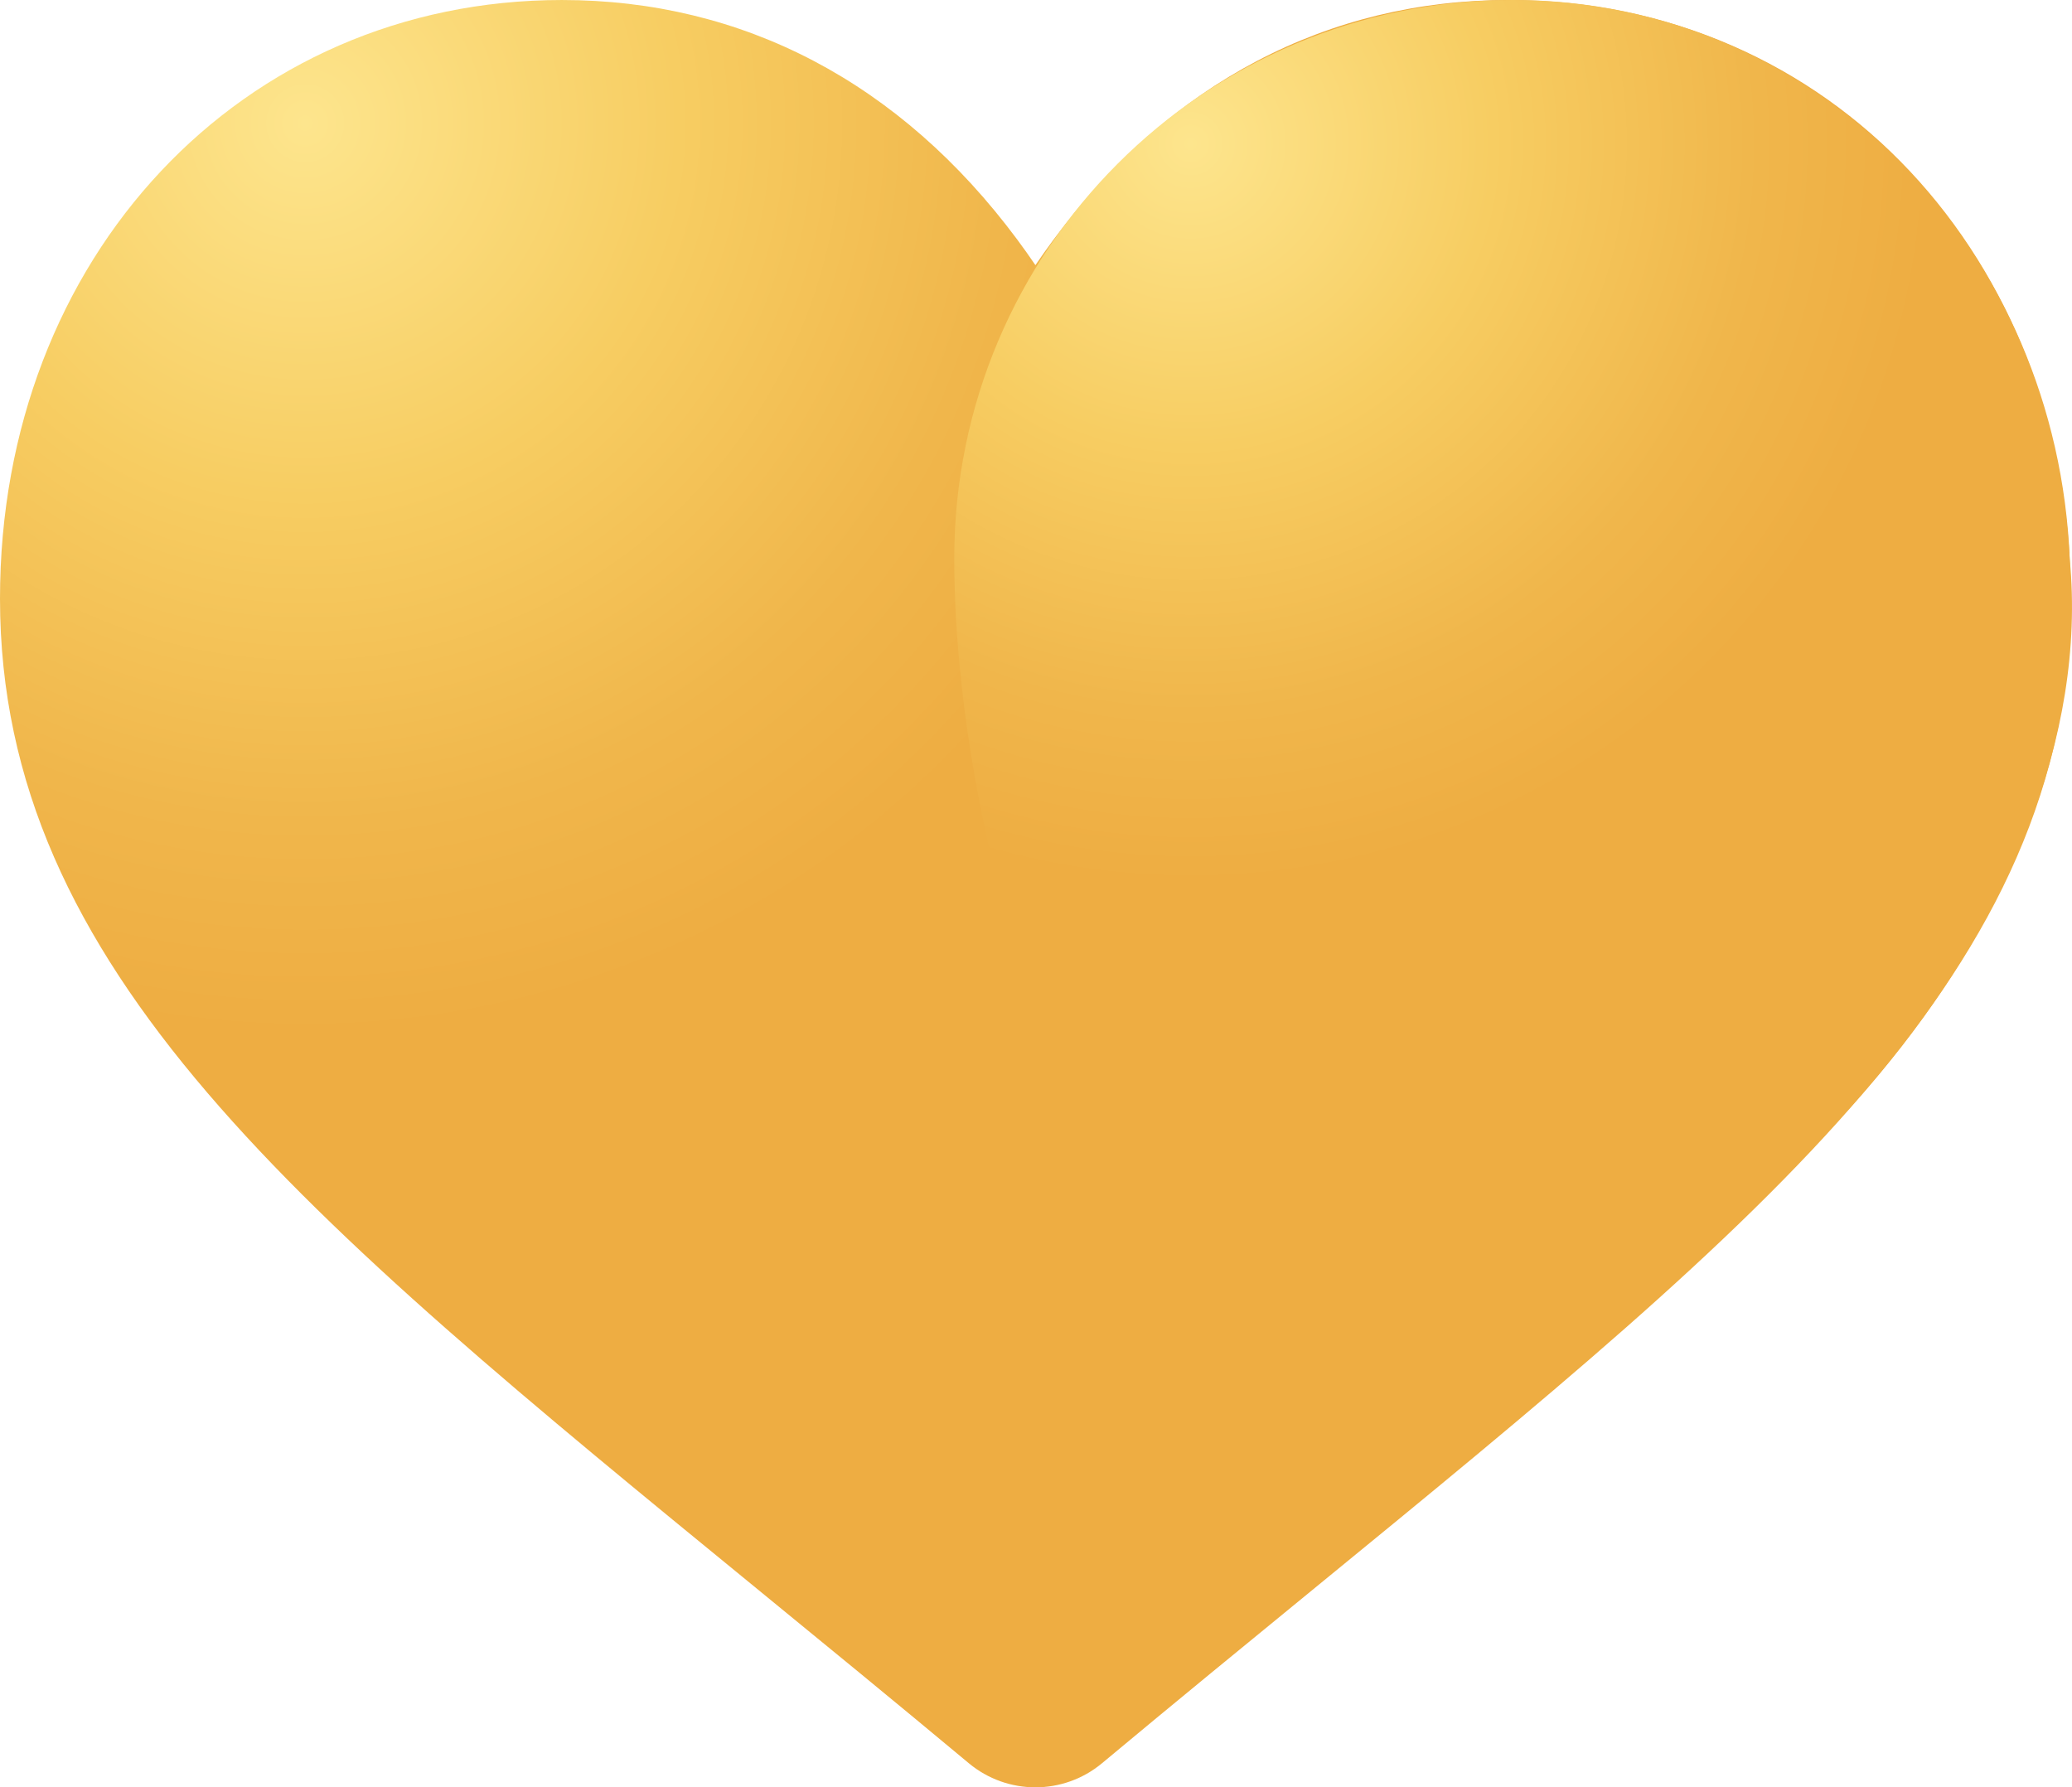 <svg width="211" height="182" viewBox="0 0 211 182" fill="none" xmlns="http://www.w3.org/2000/svg">
<g clip-path="url(#clip0_3_3925)">
<path d="M153.666 0C135.197 0 119.166 8.428 107.307 24.373C106.654 25.25 106.033 26.126 105.44 26.999C104.848 26.126 104.226 25.25 103.574 24.373C91.715 8.429 75.684 0.001 57.215 0.001C24.597 0.001 0 26.204 0 60.952C0 98.719 30.633 123.779 77.001 161.711C83.928 167.377 91.091 173.237 98.656 179.544C100.621 181.182 103.031 182 105.44 182C107.85 182 110.259 181.182 112.225 179.544C119.79 173.237 126.953 167.378 133.879 161.711C180.249 123.779 210.881 98.719 210.881 60.952C210.881 26.205 186.284 0.001 153.666 0Z" fill="url(#paint0_radial_3_3925)"/>
<path d="M210.772 56.965C214.219 93.172 177.917 132.414 143.959 141.163C112.56 141.163 97.175 88.278 97.175 56.87C97.175 25.461 122.629 0 154.028 0C185.428 0 209.527 25.695 210.772 56.965Z" fill="url(#paint1_radial_3_3925)"/>
</g>
<defs>
<radialGradient id="paint0_radial_3_3925" cx="0" cy="0" r="1" gradientUnits="userSpaceOnUse" gradientTransform="translate(30.281 11.677) scale(143.36 143.402)">
<stop stop-color="#FDE58D"/>
<stop offset="0.268" stop-color="#F7CD62"/>
<stop offset="0.503" stop-color="#F0B64B"/>
<stop offset="0.655" stop-color="#EEAD42"/>
</radialGradient>
<radialGradient id="paint1_radial_3_3925" cx="0" cy="0" r="1" gradientUnits="userSpaceOnUse" gradientTransform="translate(121.089 14.35) scale(115.777 115.811)">
<stop stop-color="#FDE58D"/>
<stop offset="0.268" stop-color="#F7CD62"/>
<stop offset="0.503" stop-color="#F0B64B"/>
<stop offset="0.655" stop-color="#EEAD42"/>
</radialGradient>
<clipPath id="clip0_3_3925">
<rect width="211" height="182" fill="white"/>
</clipPath>
</defs>
</svg>
